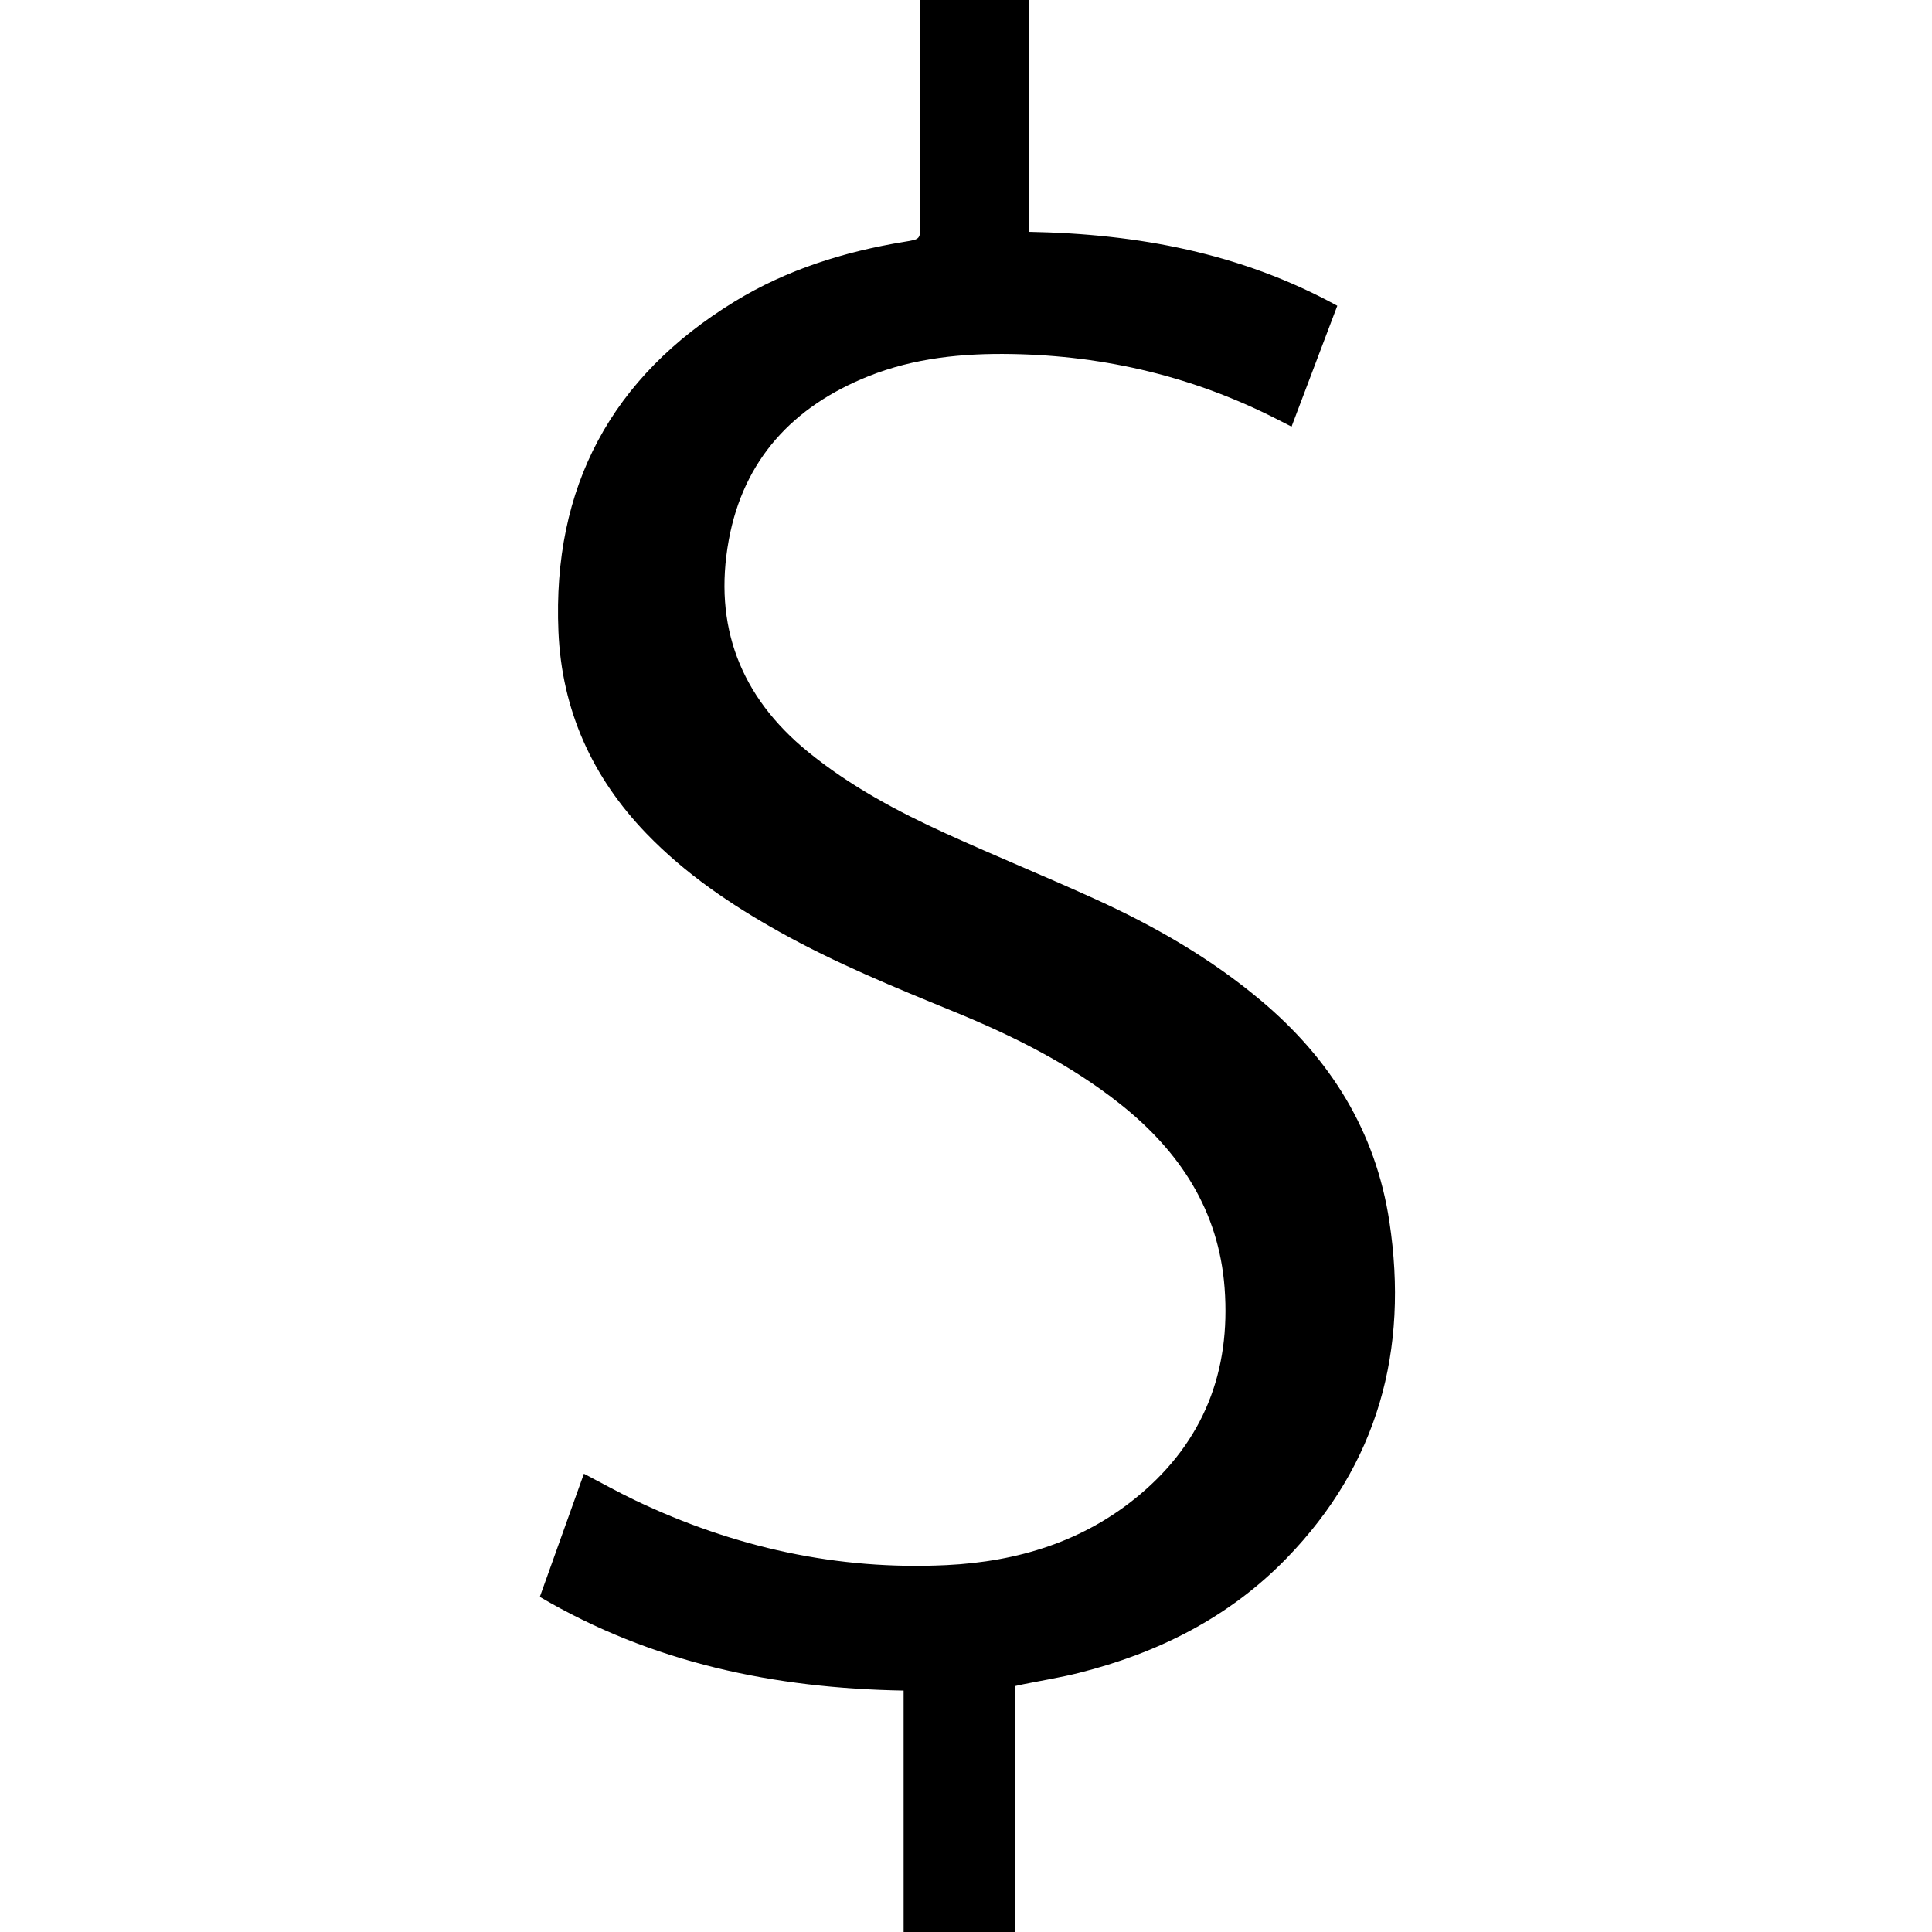 <?xml version="1.0" encoding="iso-8859-1"?>
<!-- Generator: Adobe Illustrator 19.2.0, SVG Export Plug-In . SVG Version: 6.00 Build 0)  -->
<svg version="1.1" id="Camada_1" xmlns="http://www.w3.org/2000/svg" xmlns:xlink="http://www.w3.org/1999/xlink" x="0px" y="0px"
	 width="300px" height="300px" viewBox="0 0 300 300" style="enable-background:new 0 0 300 300;" xml:space="preserve">
<path d="M140.312,262.511c-20.085-0.348-39.023-4.29-56.489-14.547c2.303-6.436,4.568-12.762,6.846-19.129
	c2.729,1.423,5.323,2.878,8.002,4.155c15.279,7.282,31.37,10.862,48.305,10.038c11.043-0.537,21.31-3.654,29.938-10.879
	c9.993-8.368,14.211-19.236,13.241-32.154c-0.903-12.018-6.933-21.172-16.139-28.505c-7.858-6.258-16.76-10.668-25.986-14.444
	c-9.129-3.736-18.249-7.473-26.883-12.285c-7.58-4.224-14.718-9.047-20.778-15.333c-8.446-8.76-13.139-19.195-13.656-31.364
	c-0.953-22.422,8.223-39.54,27.358-51.24c8.101-4.954,17.02-7.744,26.352-9.273c2.476-0.406,2.481-0.375,2.481-2.83
	c0-11.064,0-22.127,0-33.191c0-0.484,0-0.968,0-1.533c5.653,0,11.205,0,16.893,0c0,11.909,0,23.848,0,36.004
	c16.835,0.31,32.929,3.291,47.859,11.479c-2.374,6.27-4.716,12.457-7.105,18.768c-0.705-0.36-1.347-0.685-1.986-1.014
	c-13.009-6.686-26.844-10.003-41.453-10.257c-7.643-0.133-15.146,0.596-22.297,3.462c-11.662,4.674-19.369,12.916-21.656,25.445
	c-2.422,13.266,1.797,24.282,12.284,32.841c6.525,5.325,13.883,9.264,21.495,12.729c7.665,3.49,15.47,6.672,23.137,10.16
	c9.196,4.183,17.917,9.191,25.692,15.718c10.78,9.049,17.84,20.286,19.975,34.344c3.033,19.977-1.742,37.655-15.985,52.312
	c-8.911,9.169-19.957,14.701-32.271,17.79c-2.853,0.716-5.768,1.182-8.655,1.765c-0.358,0.072-0.713,0.158-1.16,0.257
	c0,12.727,0,25.418,0,38.197c-5.812,0-11.521,0-17.358,0C140.312,287.532,140.312,275.091,140.312,262.511z"/>
</svg>

